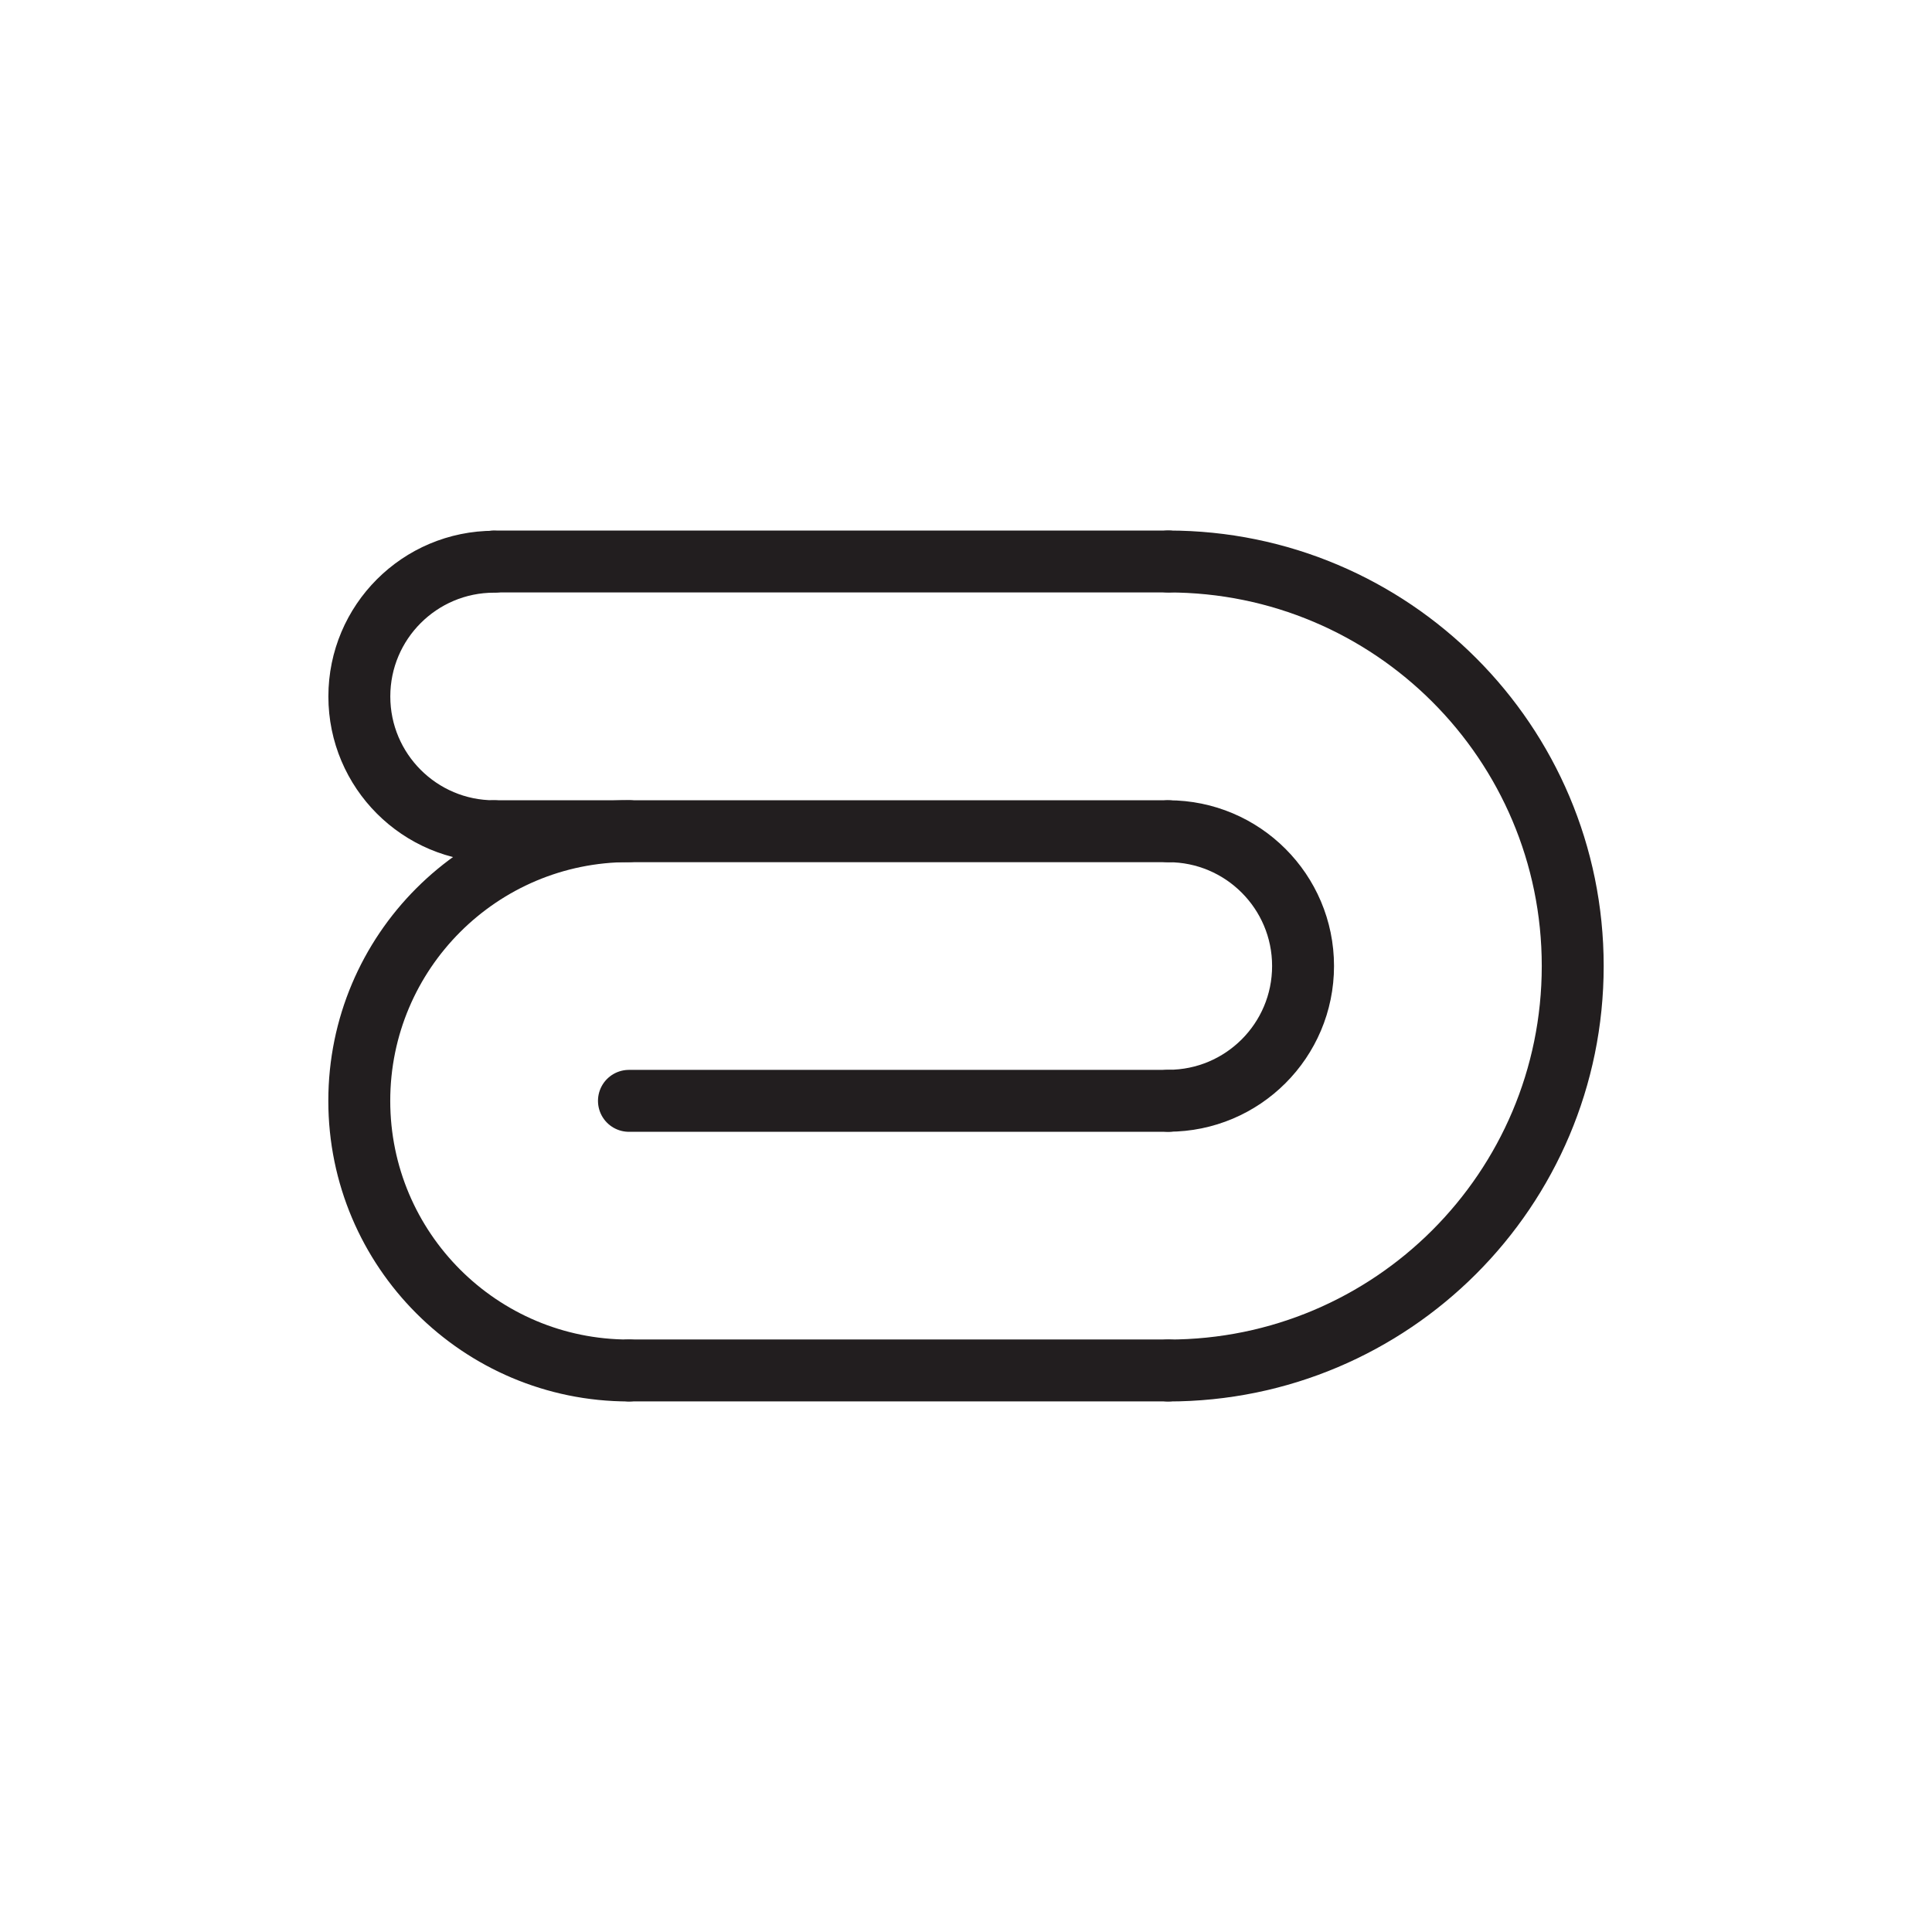<?xml version="1.0" encoding="iso-8859-1"?>
<!-- Generator: Adobe Illustrator 16.0.0, SVG Export Plug-In . SVG Version: 6.00 Build 0)  -->
<!DOCTYPE svg PUBLIC "-//W3C//DTD SVG 1.1//EN" "http://www.w3.org/Graphics/SVG/1.1/DTD/svg11.dtd">
<svg version="1.1" xmlns="http://www.w3.org/2000/svg" xmlns:xlink="http://www.w3.org/1999/xlink" x="0px" y="0px" width="156px"
	 height="156px" viewBox="0 0 156 156" style="enable-background:new 0 0 156 156;" xml:space="preserve">
<g id="main_x5F_drop_x5F_list_x5F_ic_x5F_bedding">
	<g>
		<path style="fill:none;stroke:#221E1F;stroke-width:5;stroke-linecap:round;stroke-linejoin:round;stroke-miterlimit:10;" d="
			M94.328,110.662c18.037,0,32.662-14.625,32.662-32.662s-14.625-32.662-32.662-32.662"/>
		
			<line style="fill:none;stroke:#221E1F;stroke-width:5;stroke-linecap:round;stroke-linejoin:round;stroke-miterlimit:10;" x1="50.784" y1="110.656" x2="94.328" y2="110.656"/>
		
			<line style="fill:none;stroke:#221E1F;stroke-width:5;stroke-linecap:round;stroke-linejoin:round;stroke-miterlimit:10;" x1="50.784" y1="88.888" x2="94.328" y2="88.888"/>
		<path style="fill:none;stroke:#221E1F;stroke-width:5;stroke-linecap:round;stroke-linejoin:round;stroke-miterlimit:10;" d="
			M50.784,67.112c-12.024,0-21.774,9.75-21.774,21.775c0,12.024,9.75,21.774,21.774,21.774"/>
		<path style="fill:none;stroke:#221E1F;stroke-width:5;stroke-linecap:round;stroke-linejoin:round;stroke-miterlimit:10;" d="
			M39.897,45.356c-6.007,0-10.882,4.869-10.882,10.881c0,6.007,4.875,10.882,10.882,10.882"/>
		<path style="fill:none;stroke:#221E1F;stroke-width:5;stroke-linecap:round;stroke-linejoin:round;stroke-miterlimit:10;" d="
			M94.334,88.881c6.007,0,10.882-4.868,10.882-10.881c0-6.006-4.875-10.881-10.882-10.881"/>
		
			<line style="fill:none;stroke:#221E1F;stroke-width:5;stroke-linecap:round;stroke-linejoin:round;stroke-miterlimit:10;" x1="39.897" y1="67.119" x2="94.328" y2="67.119"/>
		
			<line style="fill:none;stroke:#221E1F;stroke-width:5;stroke-linecap:round;stroke-linejoin:round;stroke-miterlimit:10;" x1="39.897" y1="45.338" x2="94.328" y2="45.338"/>
	</g>
</g>
<g id="Layer_1">
</g>
</svg>
